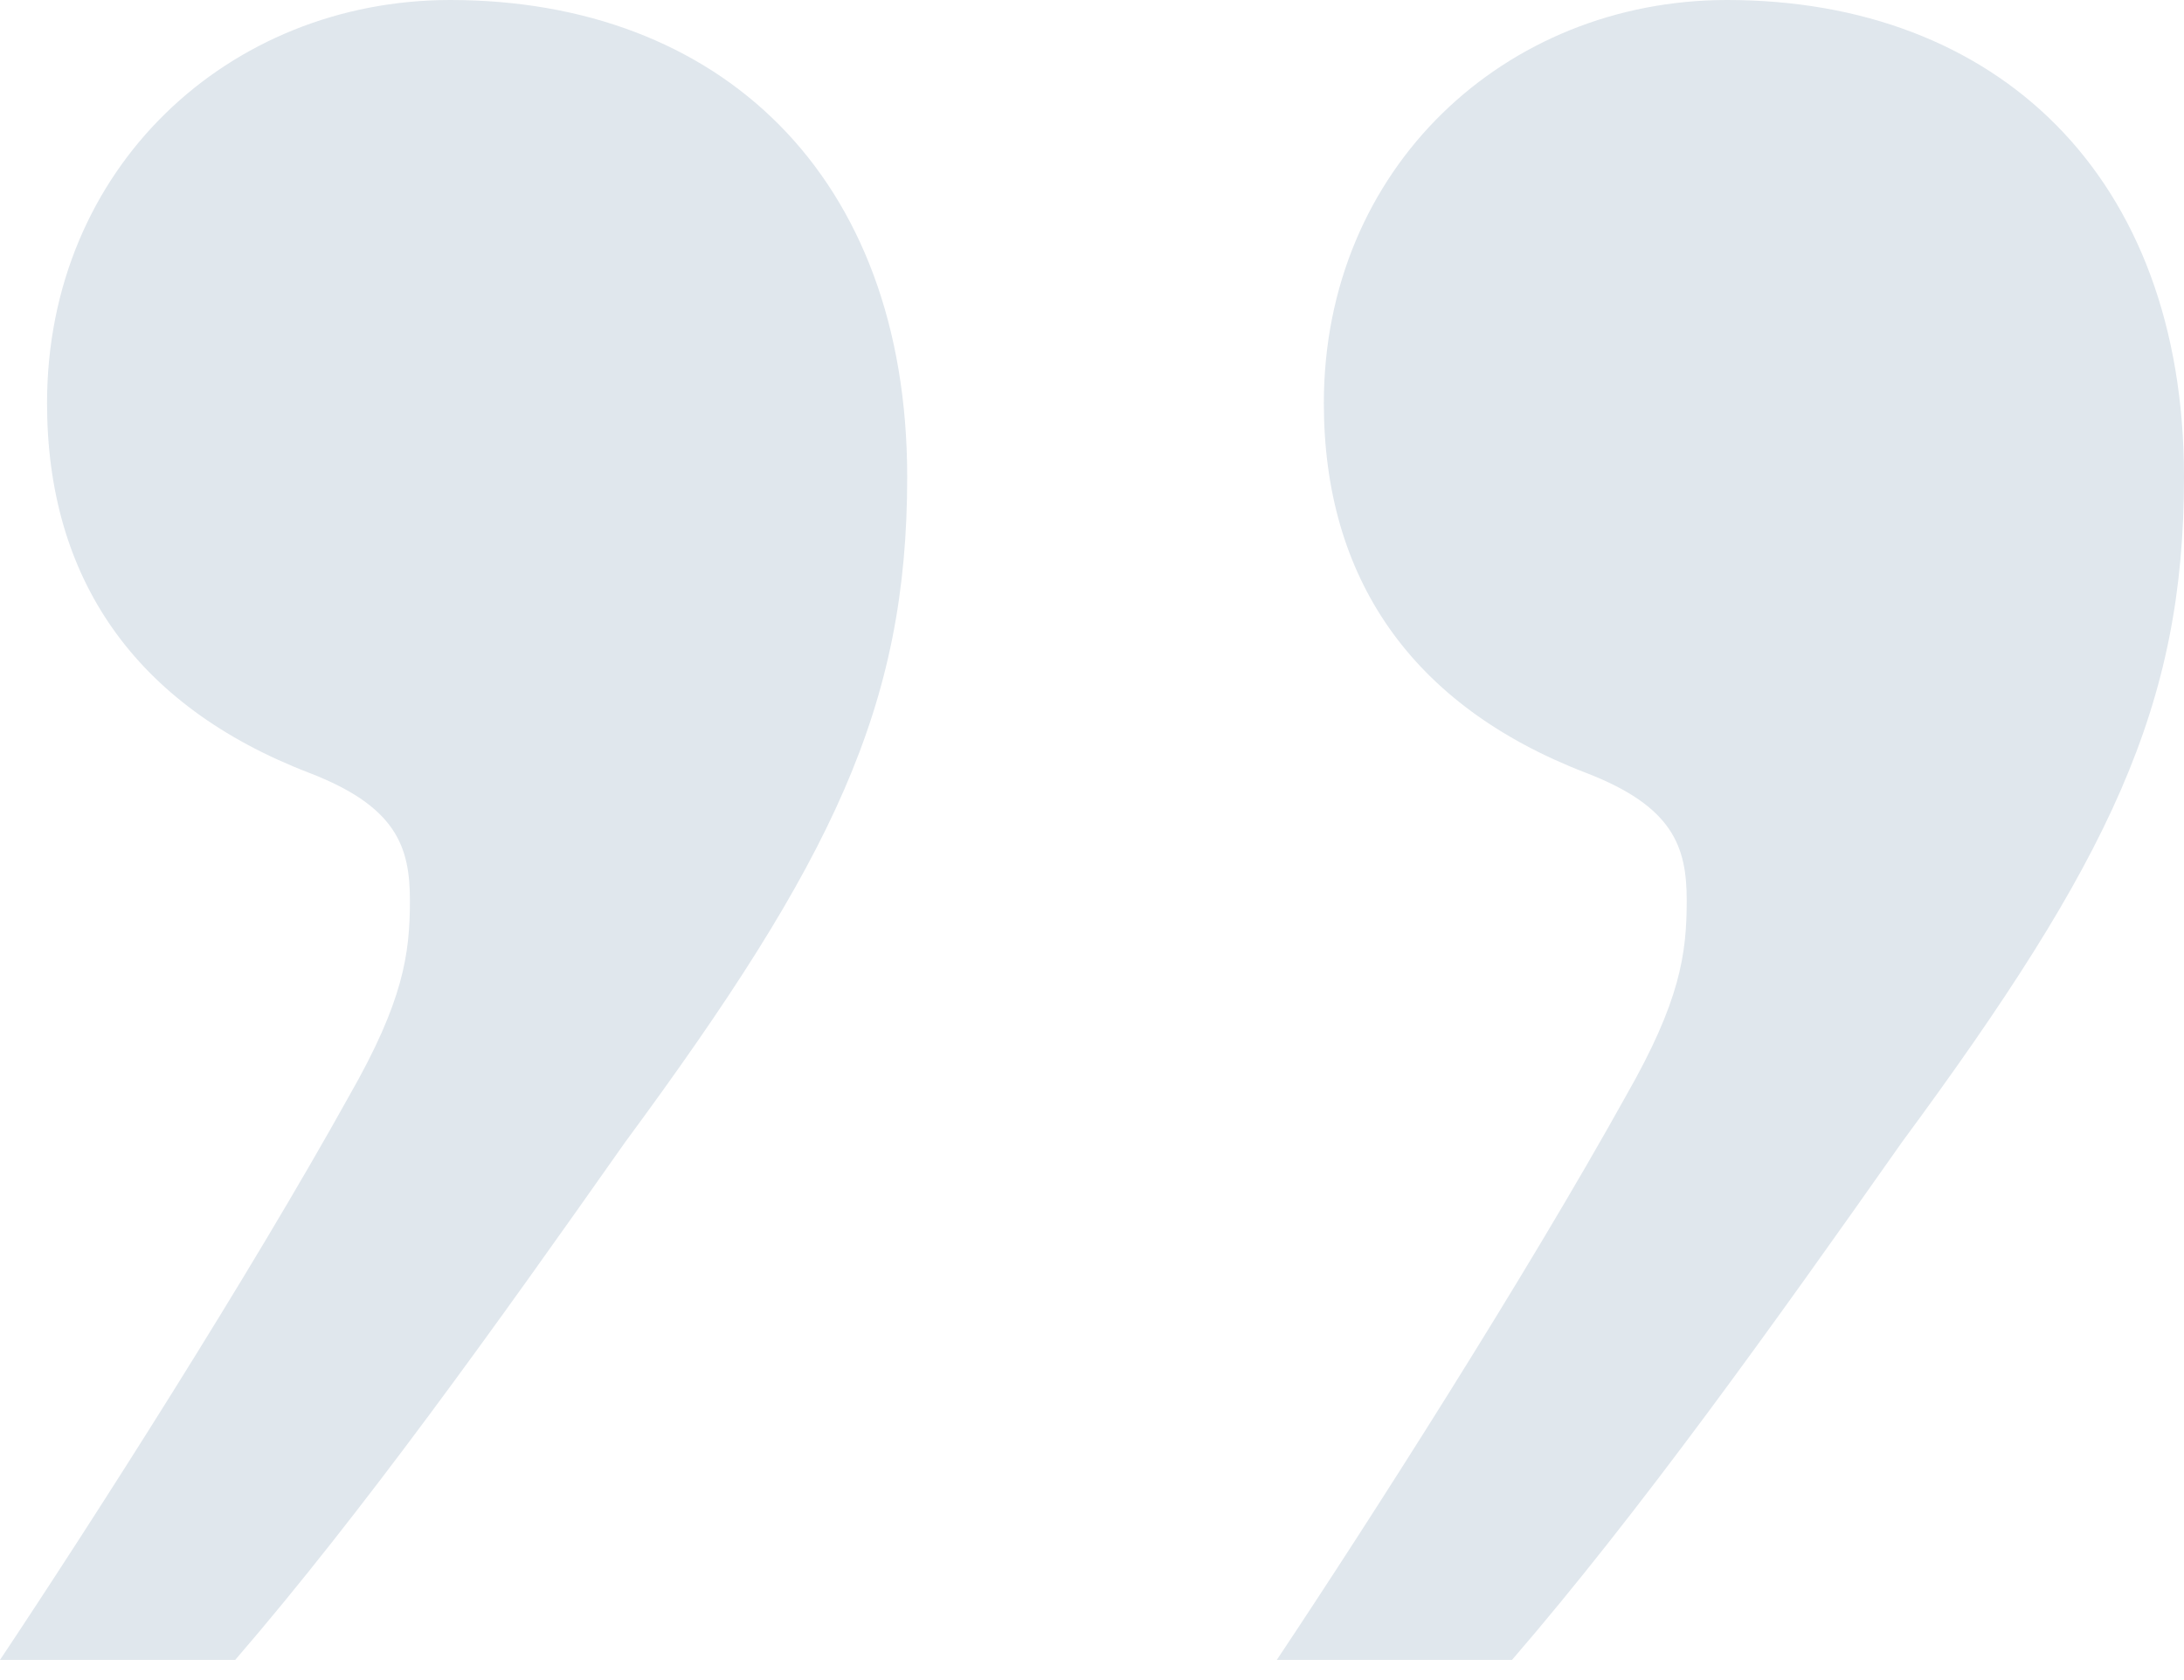 <svg width="26" height="20" viewBox="0 0 26 20" fill="none" xmlns="http://www.w3.org/2000/svg">
<path d="M18 19.76C19.52 18 21.12 15.76 22.64 13.6C25.12 10.24 26 8.4 26 5.68C26 2.08 23.76 0 20.56 0C17.92 0 15.76 2 15.76 4.8C15.76 6.88 16.8 8.4 18.88 9.2C19.92 9.6 20.08 10.08 20.08 10.72C20.08 11.36 20 11.92 19.36 13.04C18.16 15.2 16.32 18.08 15.2 19.76H18ZM2.8 19.76C4.32 18 5.92 15.76 7.44 13.6C9.92 10.24 10.8 8.4 10.8 5.68C10.8 2.08 8.56 0 5.36 0C2.72 0 0.56 2 0.56 4.8C0.56 6.88 1.6 8.4 3.68 9.2C4.72 9.6 4.88 10.08 4.88 10.72C4.88 11.36 4.8 11.92 4.16 13.04C2.96 15.2 1.12 18.08 0 19.76H2.8Z" fill="#E0E7ED"/>
</svg>

